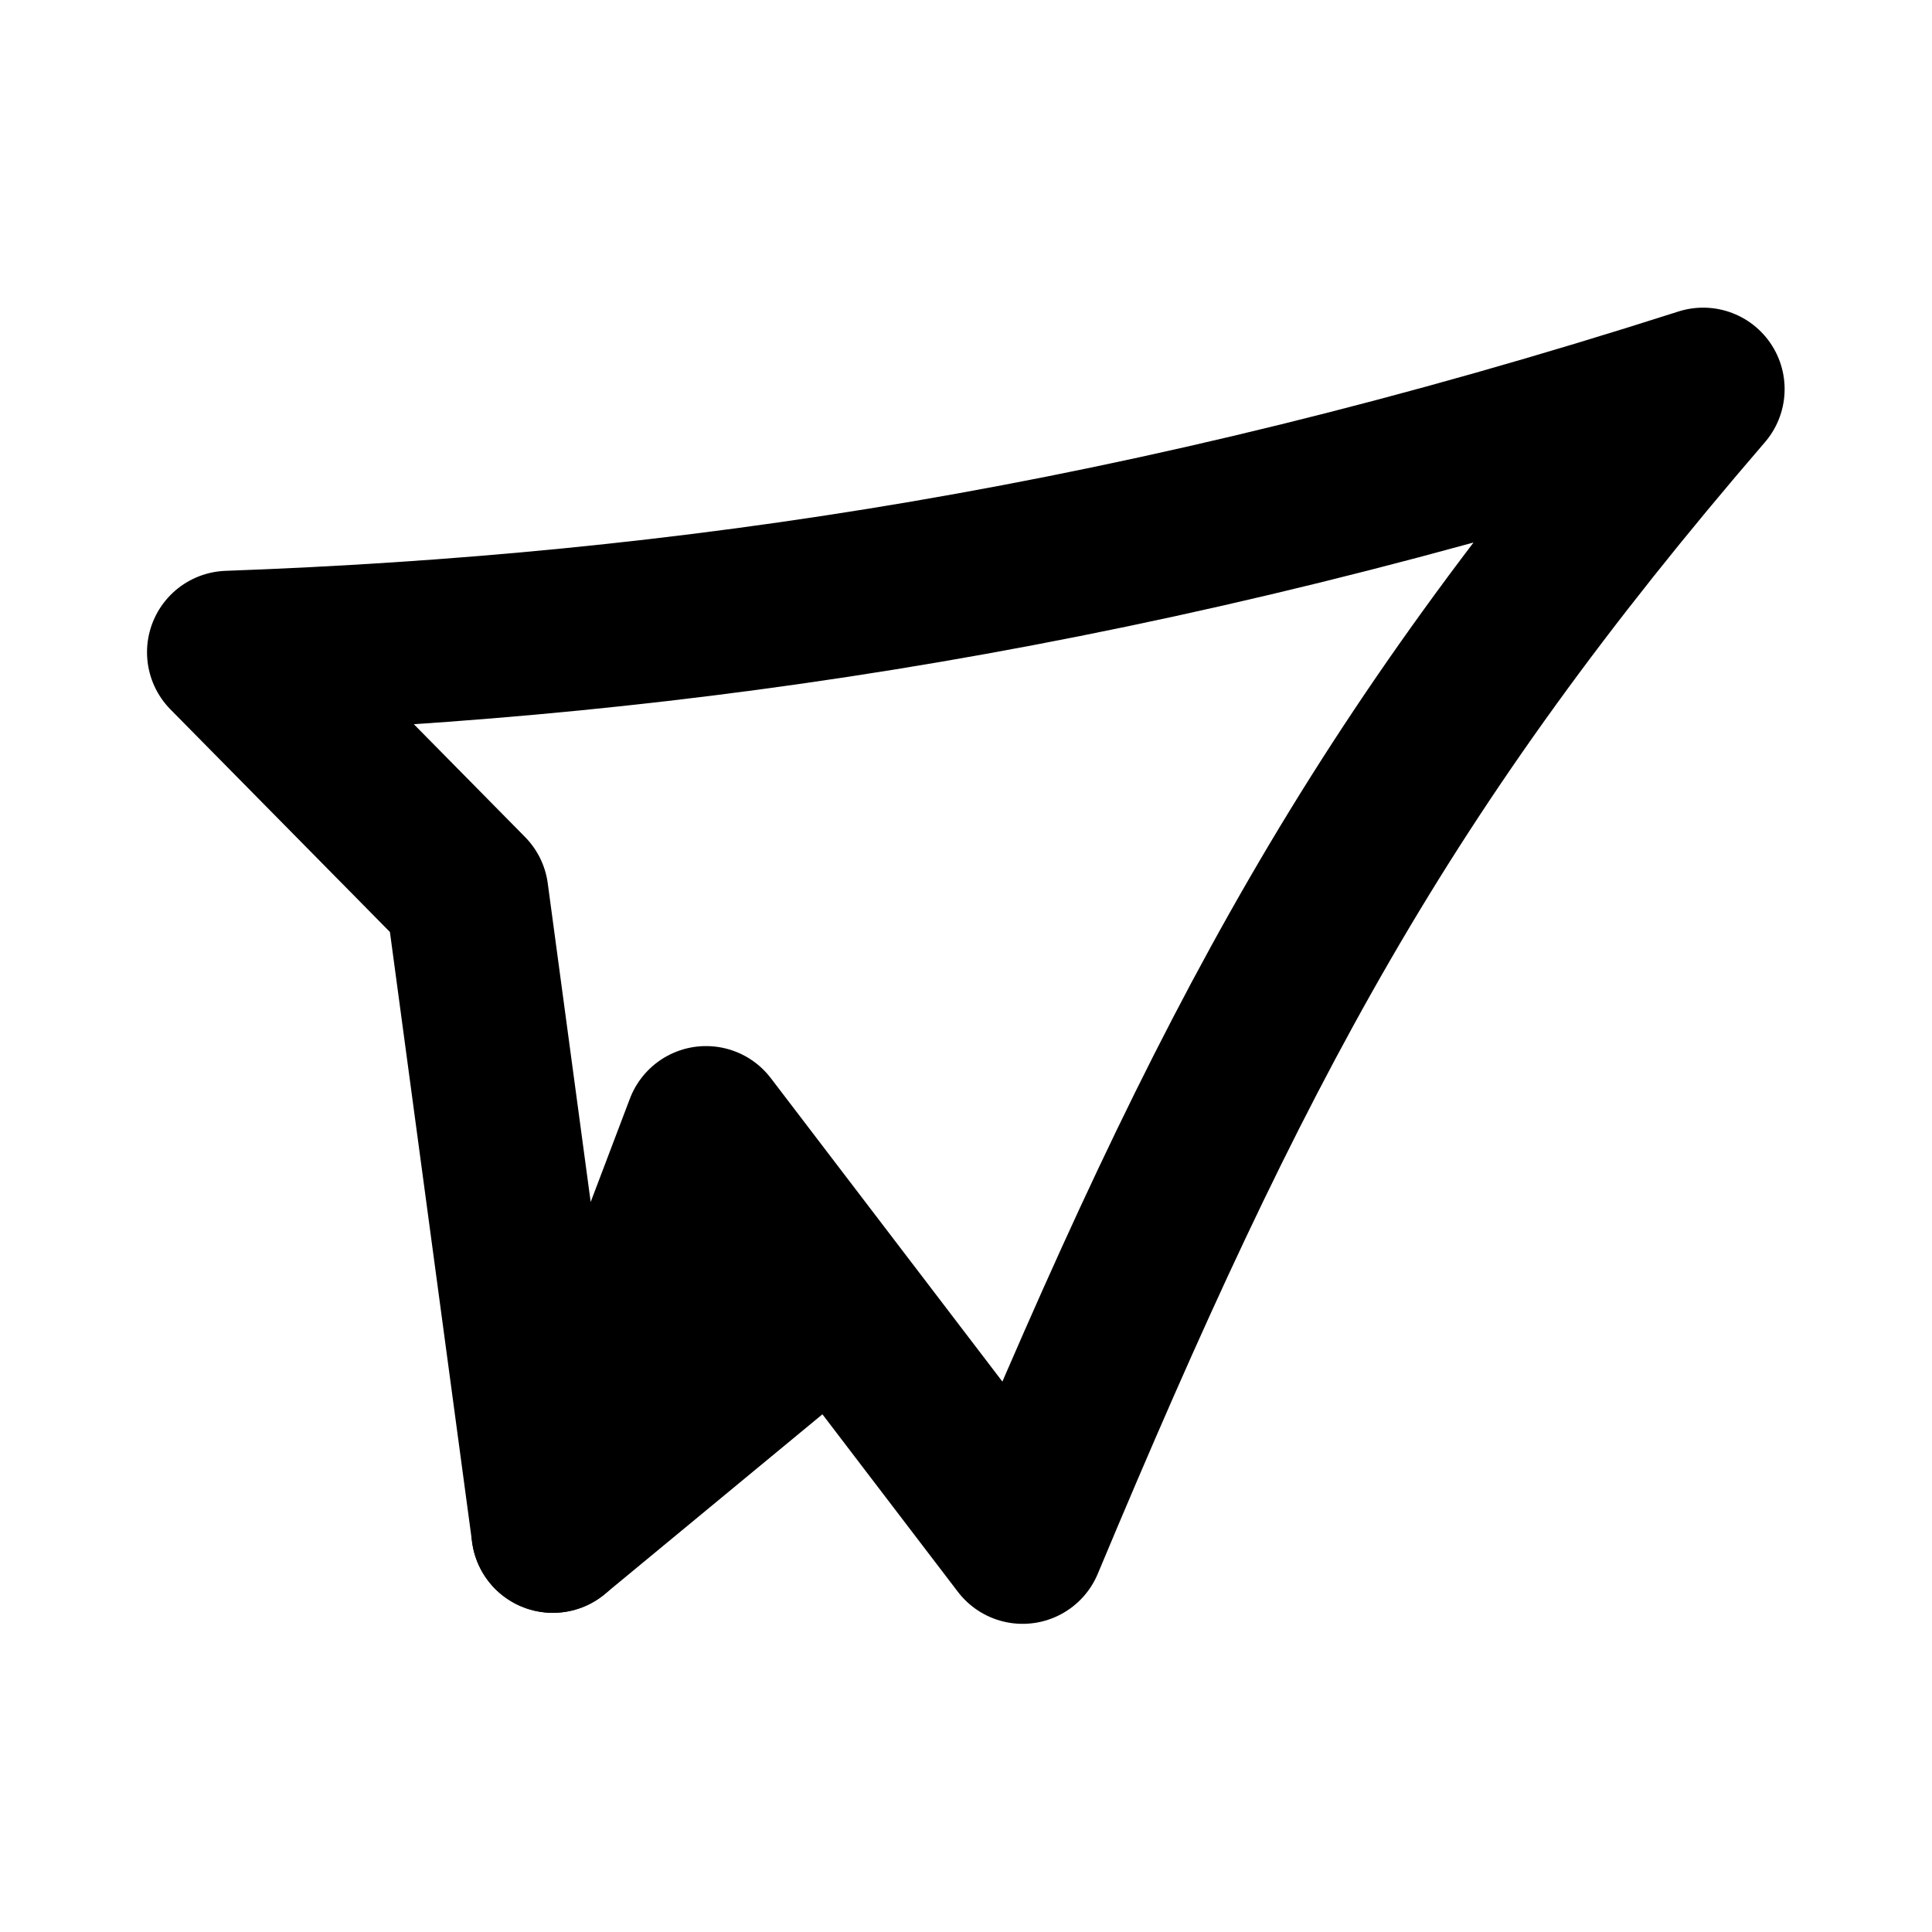 <?xml version="1.0" encoding="UTF-8" standalone="no"?>
<!-- Created with Inkscape (http://www.inkscape.org/) -->

<svg
   width="256"
   height="256"
   viewBox="0 0 67.733 67.733"
   version="1.1"
   id="svg1"
   xml:space="preserve"
   inkscape:version="1.4.2 (ebf0e940, 2025-05-08)"
   sodipodi:docname="favicon.svg"
   inkscape:export-filename="icon.png"
   inkscape:export-xdpi="96"
   inkscape:export-ydpi="96"
   xmlns:inkscape="http://www.inkscape.org/namespaces/inkscape"
   xmlns:sodipodi="http://sodipodi.sourceforge.net/DTD/sodipodi-0.dtd"
   xmlns="http://www.w3.org/2000/svg"
   xmlns:svg="http://www.w3.org/2000/svg"><sodipodi:namedview
     id="namedview1"
     pagecolor="#ffffff"
     bordercolor="#000000"
     borderopacity="0.25"
     inkscape:showpageshadow="2"
     inkscape:pageopacity="0.0"
     inkscape:pagecheckerboard="0"
     inkscape:deskcolor="#d1d1d1"
     inkscape:document-units="px"
     inkscape:zoom="1.8681607"
     inkscape:cx="77.884094"
     inkscape:cy="140.78018"
     inkscape:window-width="1920"
     inkscape:window-height="993"
     inkscape:window-x="0"
     inkscape:window-y="477"
     inkscape:window-maximized="0"
     inkscape:current-layer="layer1"
     inkscape:export-bgcolor="#ffffffff" /><defs
     id="defs1" /><g
     inkscape:label="Ebene 1"
     inkscape:groupmode="layer"
     id="layer1"><g
       id="g1"
       transform="matrix(1.31,0,0,1.31,-3.222,-15.481)"
       style="stroke-width:4.36;stroke-dasharray:none"><path
         style="fill:none;stroke:#000000;stroke-width:4.36;stroke-linecap:round;stroke-linejoin:round;stroke-dasharray:none;stroke-opacity:1"
         d="M 8.574,29.273 C 20.718,28.834 33.062,27.025 48.04,22.231 39.381,32.286 35.445,39.66 29.827,53.095 L 21.355,41.993 17.255,52.8 14.958,35.747 Z"
         id="path1"
         sodipodi:nodetypes="ccccccc" /><path
         style="fill:none;stroke:#000000;stroke-width:4.36;stroke-linecap:round;stroke-linejoin:round;stroke-dasharray:none;stroke-opacity:1"
         d="m 24.793,46.572 -7.538,6.228"
         id="path2"
         sodipodi:nodetypes="cc" /></g></g></svg>
